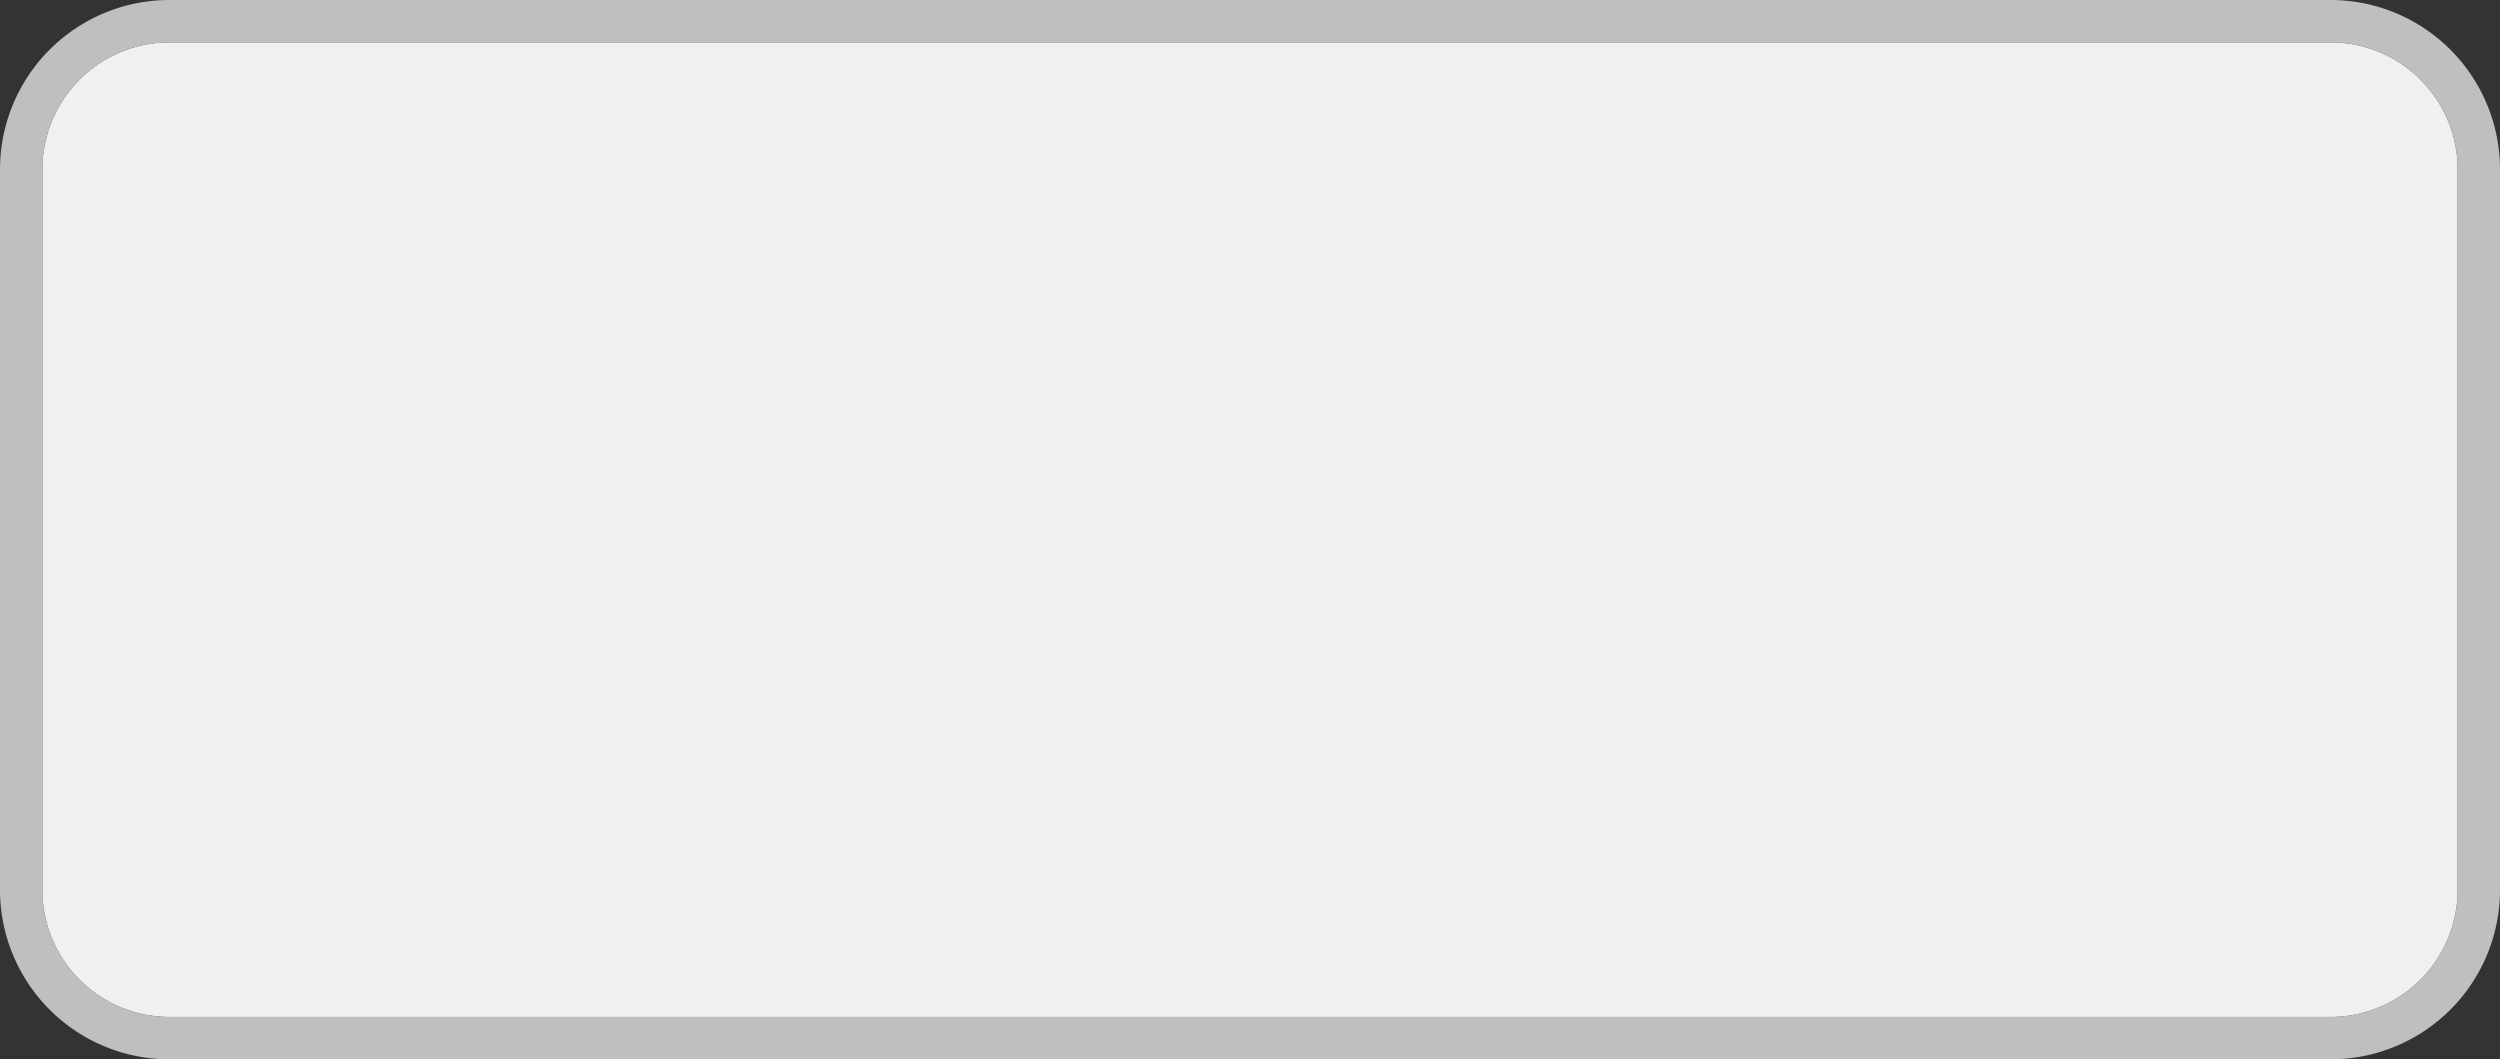 ﻿<?xml version="1.0" encoding="utf-8"?>
<svg version="1.1" xmlns:xlink="http://www.w3.org/1999/xlink" width="59px" height="25px" viewBox="262 444  59 25" xmlns="http://www.w3.org/2000/svg">
  <rect x="262" y="444" width="59" height="25" fill="#333333" stroke="none"/>
  <path d="M 263 448  A 3 3 0 0 1 266 445 L 317 445  A 3 3 0 0 1 320 448 L 320 465  A 3 3 0 0 1 317 468 L 266 468  A 3 3 0 0 1 263 465 L 263 448  Z " fill-rule="nonzero" fill="#f0f0f0" stroke="none" />
  <path d="M 262.5 448  A 3.5 3.5 0 0 1 266 444.5 L 317 444.5  A 3.5 3.5 0 0 1 320.5 448 L 320.5 465  A 3.5 3.5 0 0 1 317 468.5 L 266 468.5  A 3.5 3.5 0 0 1 262.5 465 L 262.5 448  Z " stroke-width="1" stroke="#d7d7d7" fill="none" stroke-opacity="0.851" />
</svg>